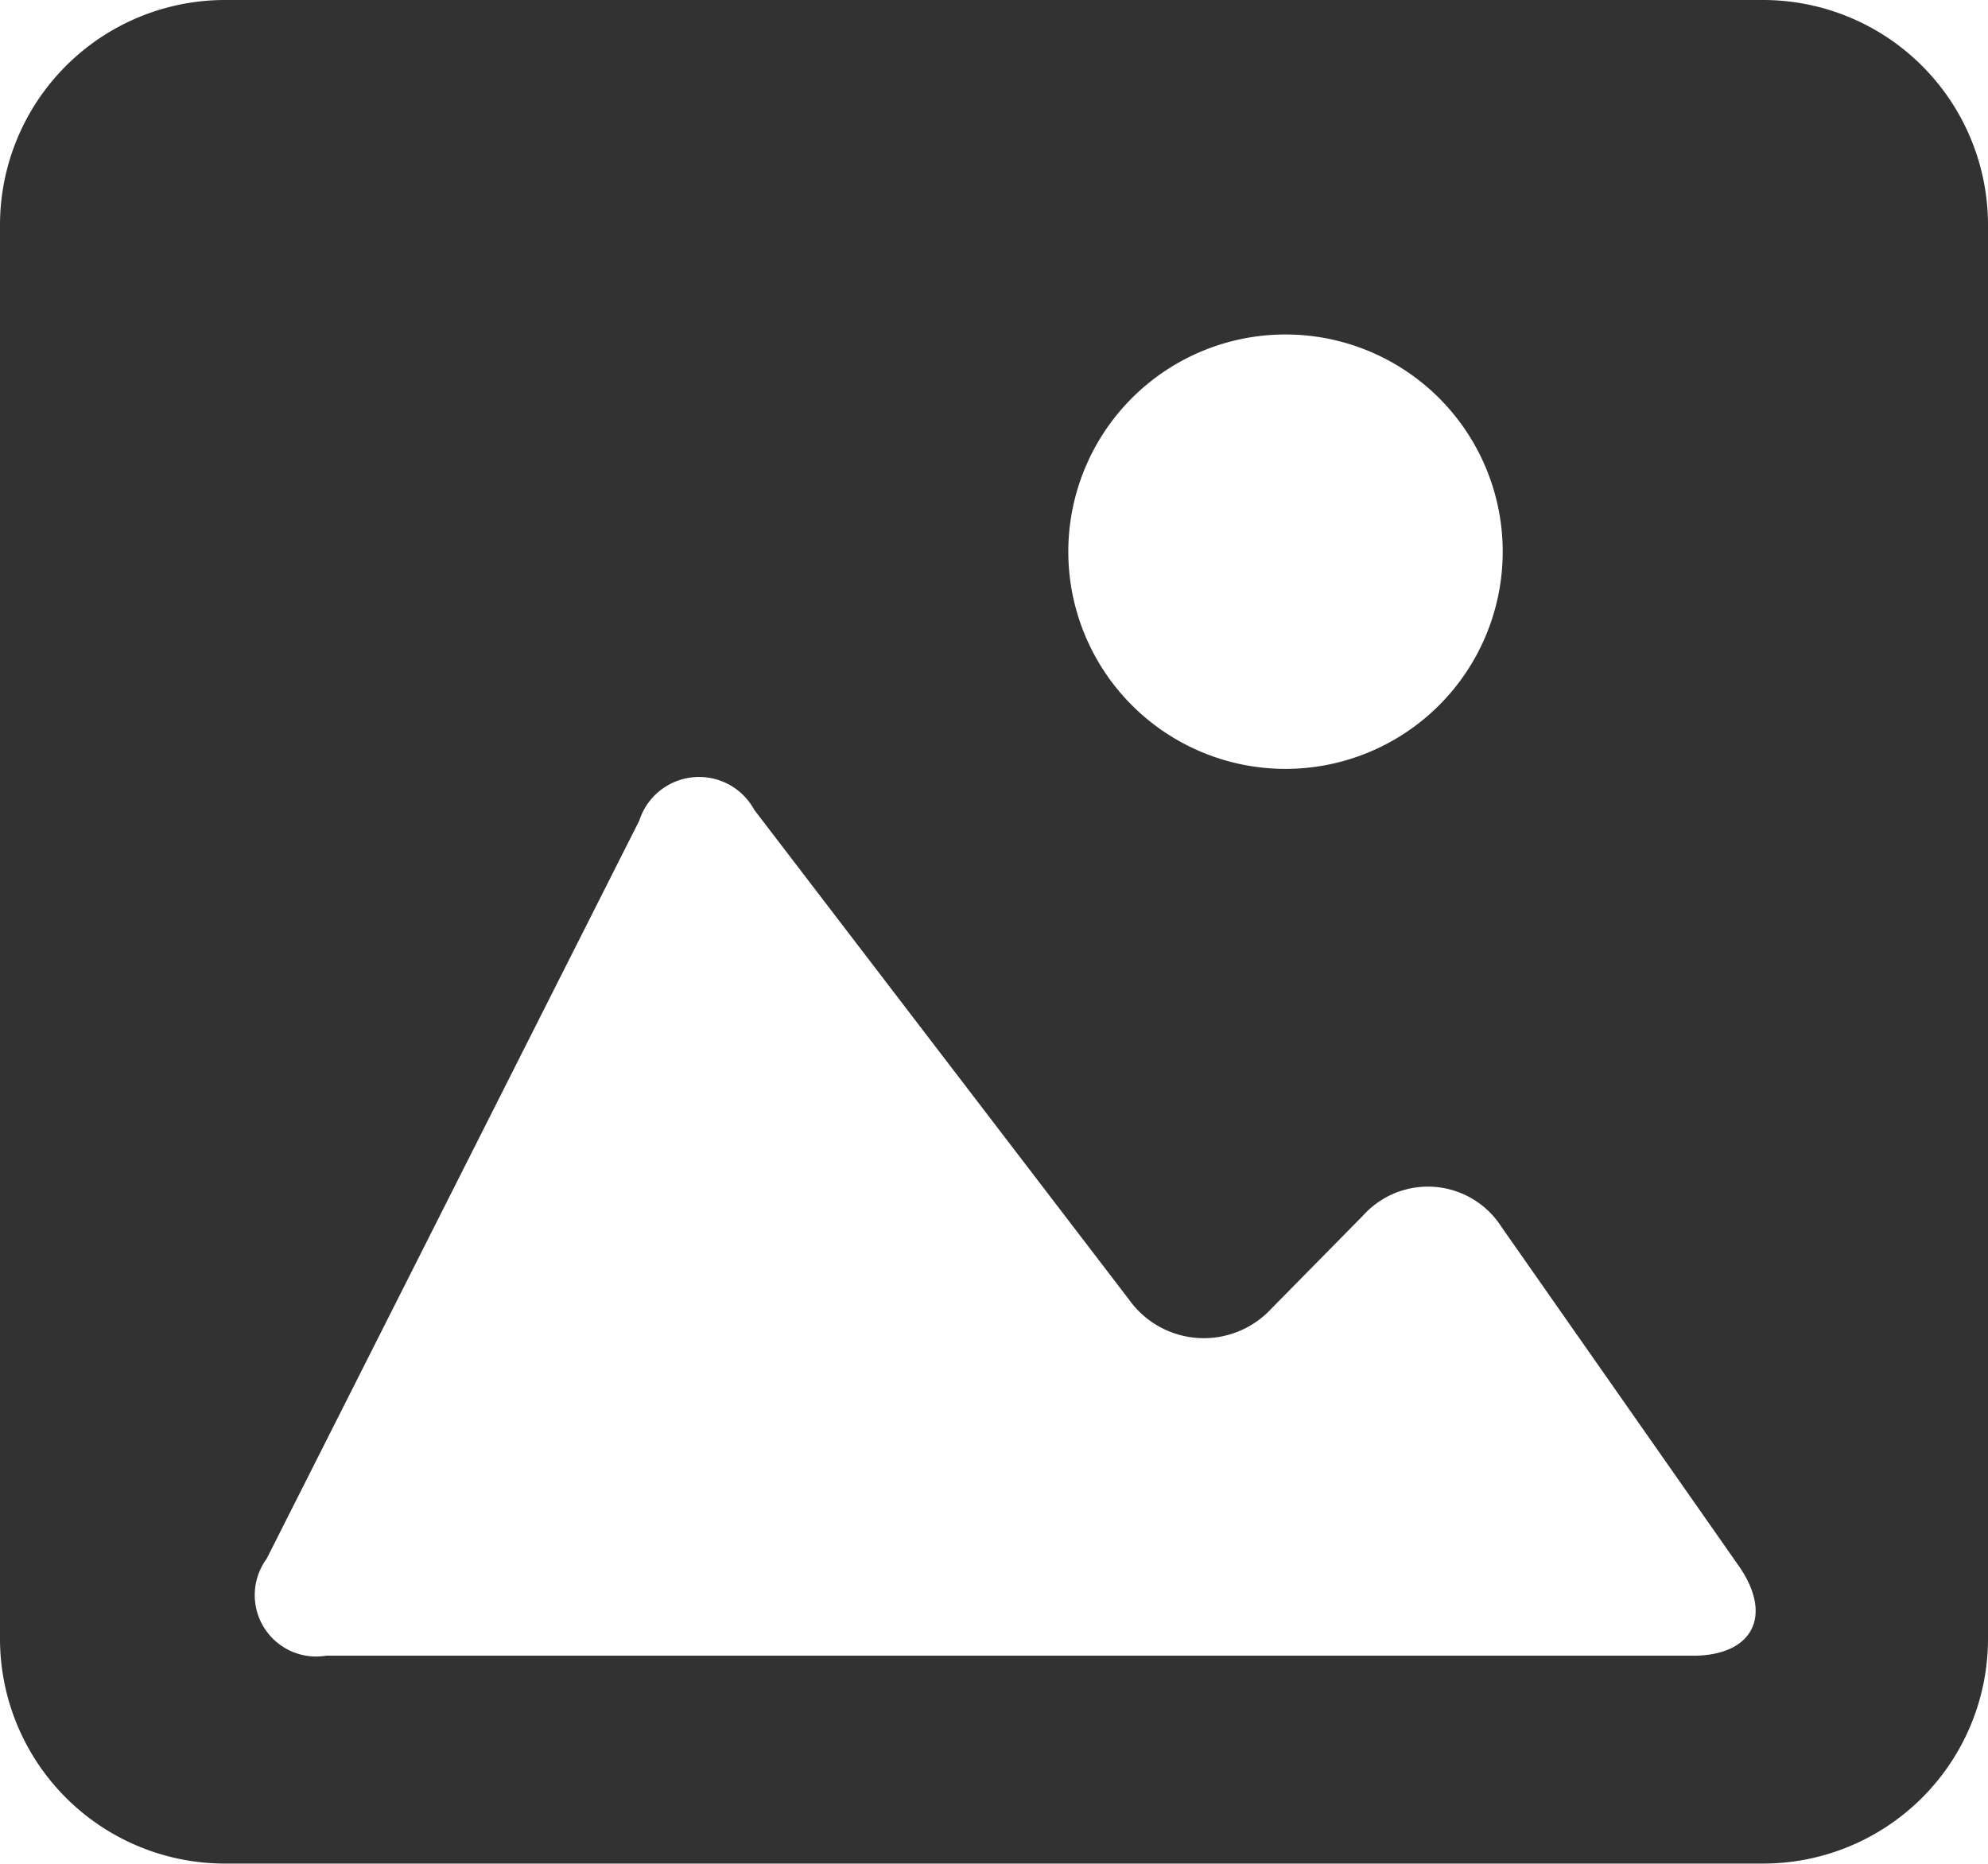 <svg xmlns="http://www.w3.org/2000/svg" width="34.177" height="32.038" viewBox="0 0 34.177 32.038">
  <g id="insert-picture-icon" transform="translate(0 -9.35)">
    <path id="Pfad_1267" data-name="Pfad 1267" d="M30.313,9.35H3.865A3.869,3.869,0,0,0,0,13.217V37.524a3.867,3.867,0,0,0,3.865,3.863H30.313a3.866,3.866,0,0,0,3.864-3.863V13.217A3.868,3.868,0,0,0,30.313,9.35ZM22.1,15.1a3.734,3.734,0,1,1-3.734,3.734A3.734,3.734,0,0,1,22.1,15.1Zm7,22.713H5.61a1.056,1.056,0,0,1-1.026-1.666l6.407-12.691a1.079,1.079,0,0,1,1.976-.184l6.443,8.42a1.58,1.58,0,0,0,2.447.155l1.576-1.6a1.5,1.5,0,0,1,2.383.2l4.081,5.83C30.488,37.129,30.132,37.814,29.1,37.814Z" transform="translate(0)" fill="#323232"/>
  </g>
</svg>
